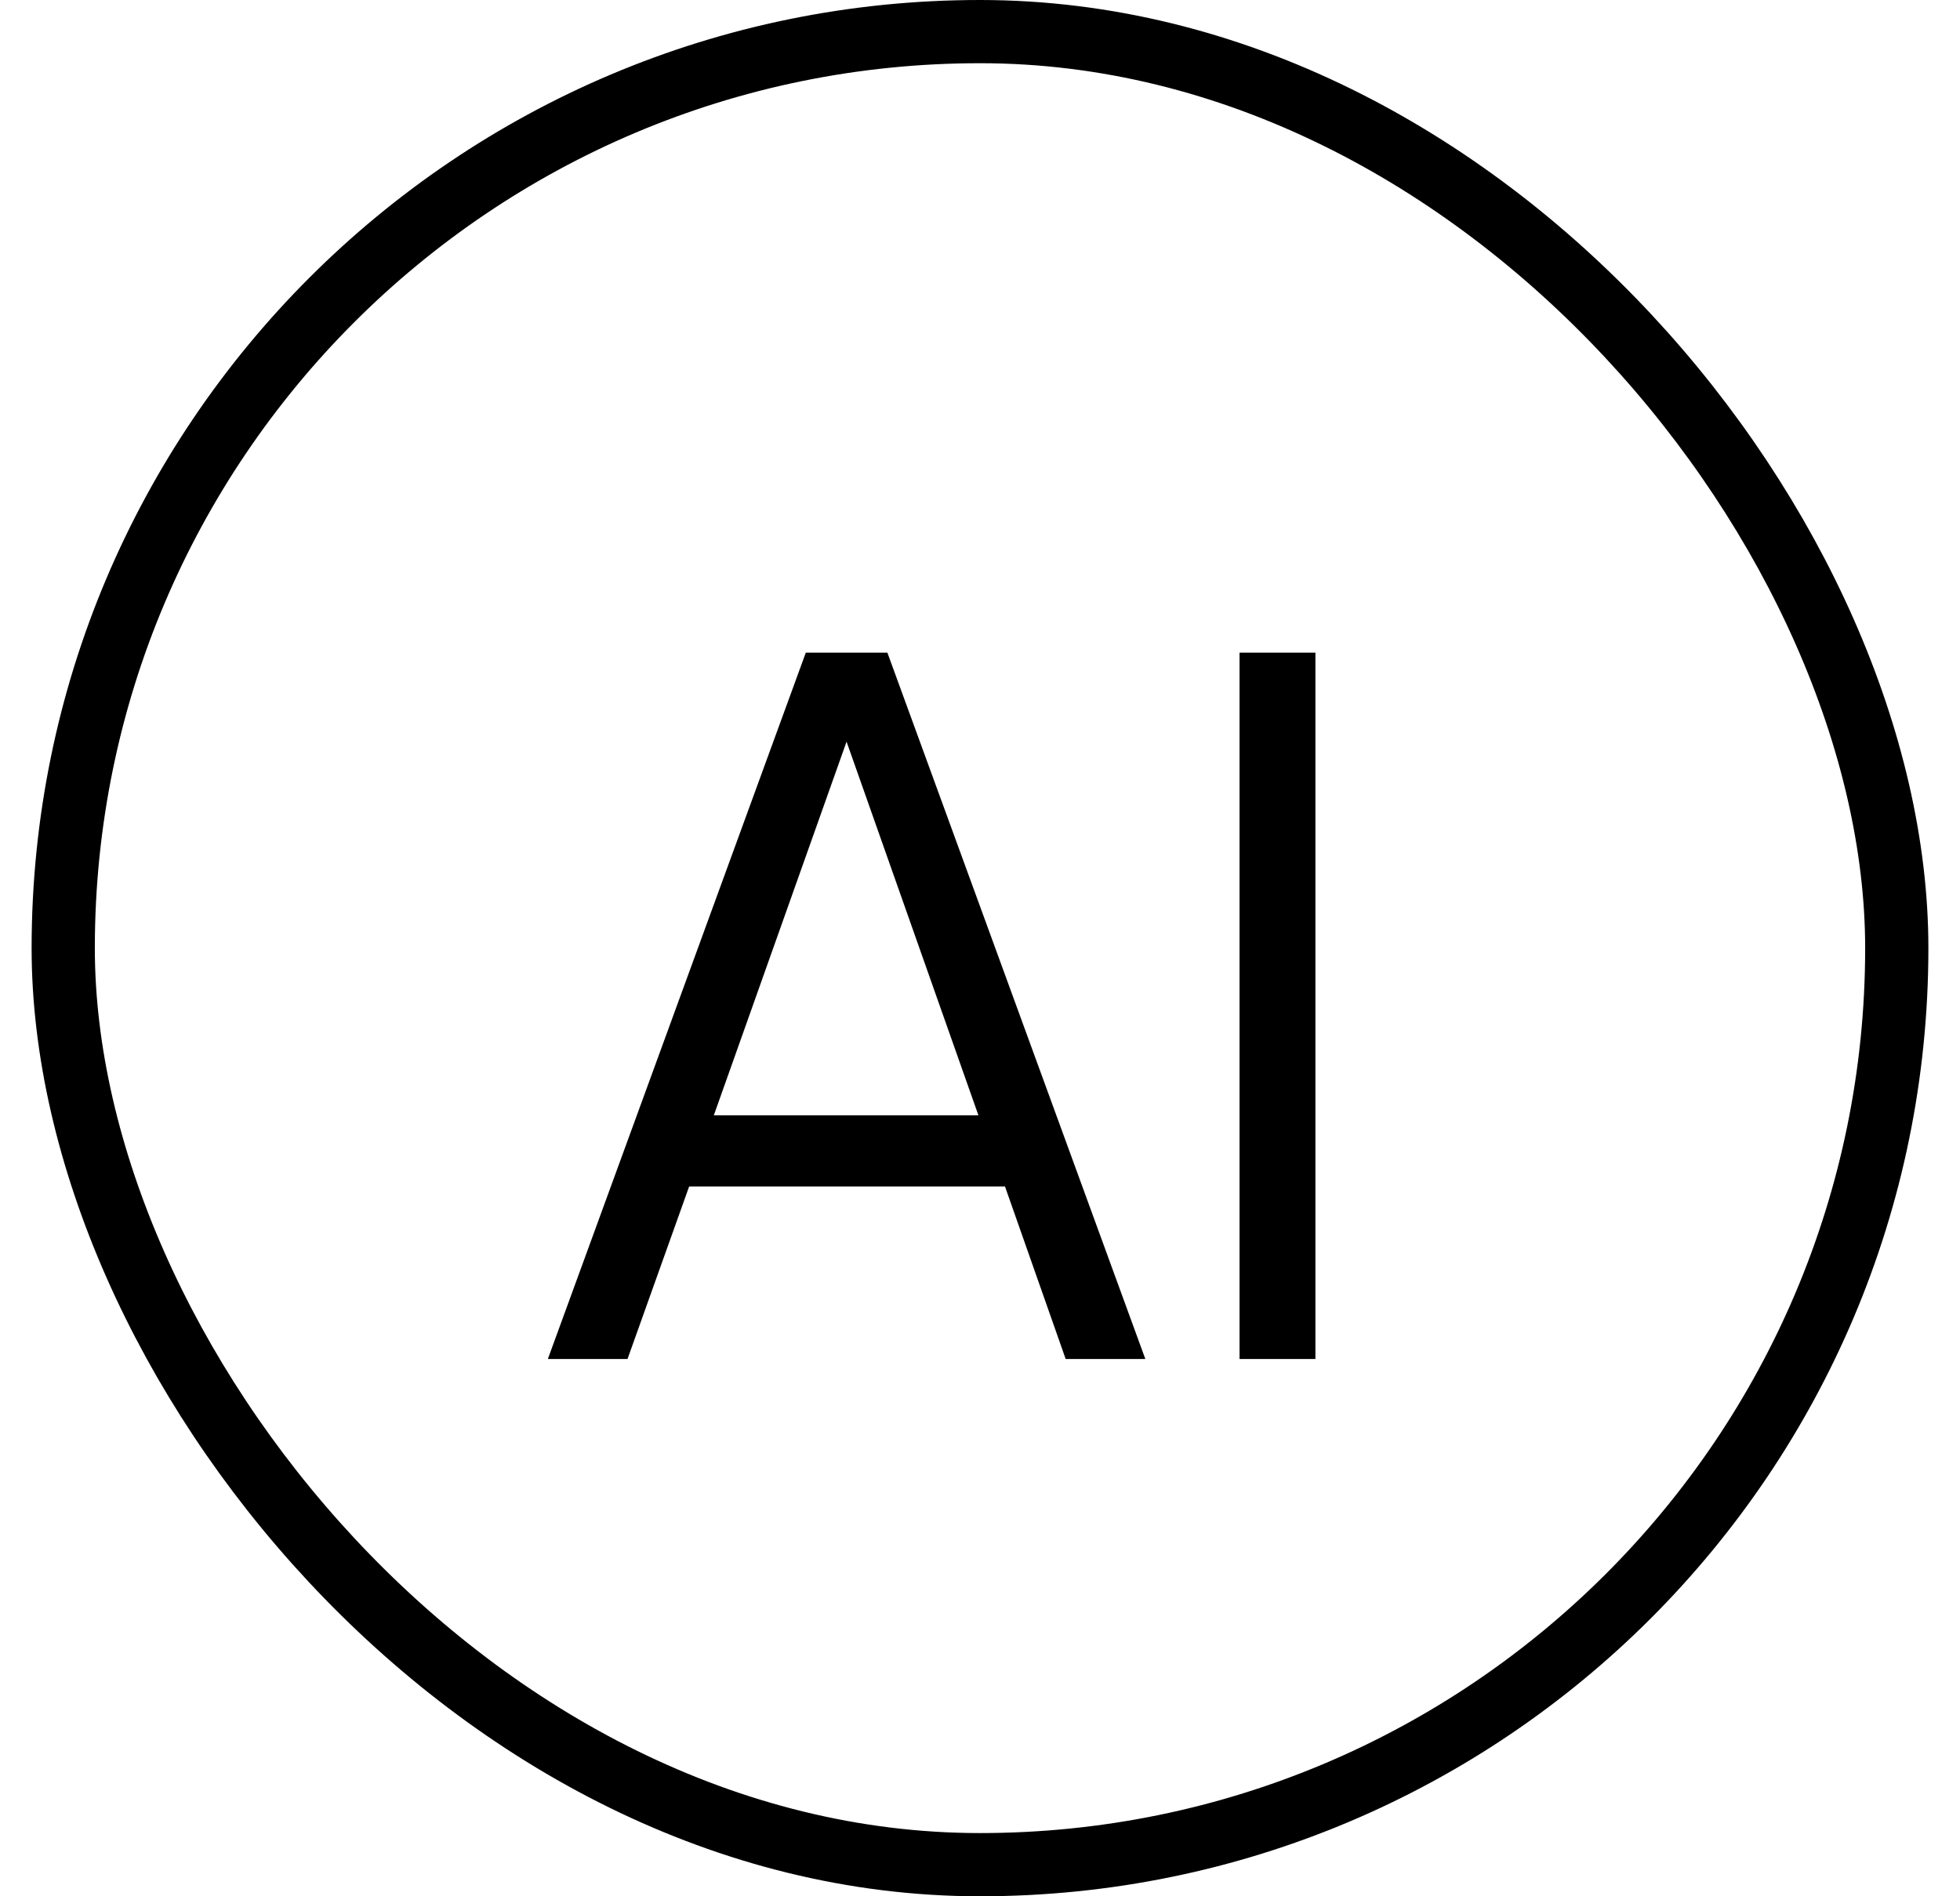 <svg width="31" height="30" viewBox="0 0 31 30" fill="none" xmlns="http://www.w3.org/2000/svg">
<path d="M8.665 21.5L12.745 10.325H14.035L18.115 21.5H16.855L15.895 18.77H10.9L9.925 21.5H8.665ZM11.29 17.645H15.475L13.21 11.225H13.57L11.29 17.645ZM19.605 21.5V10.325H20.805V21.5H19.605Z" fill="black"/>
<rect x="1" y="0.5" width="29" height="29" rx="14.5" stroke="black"/>
</svg>
